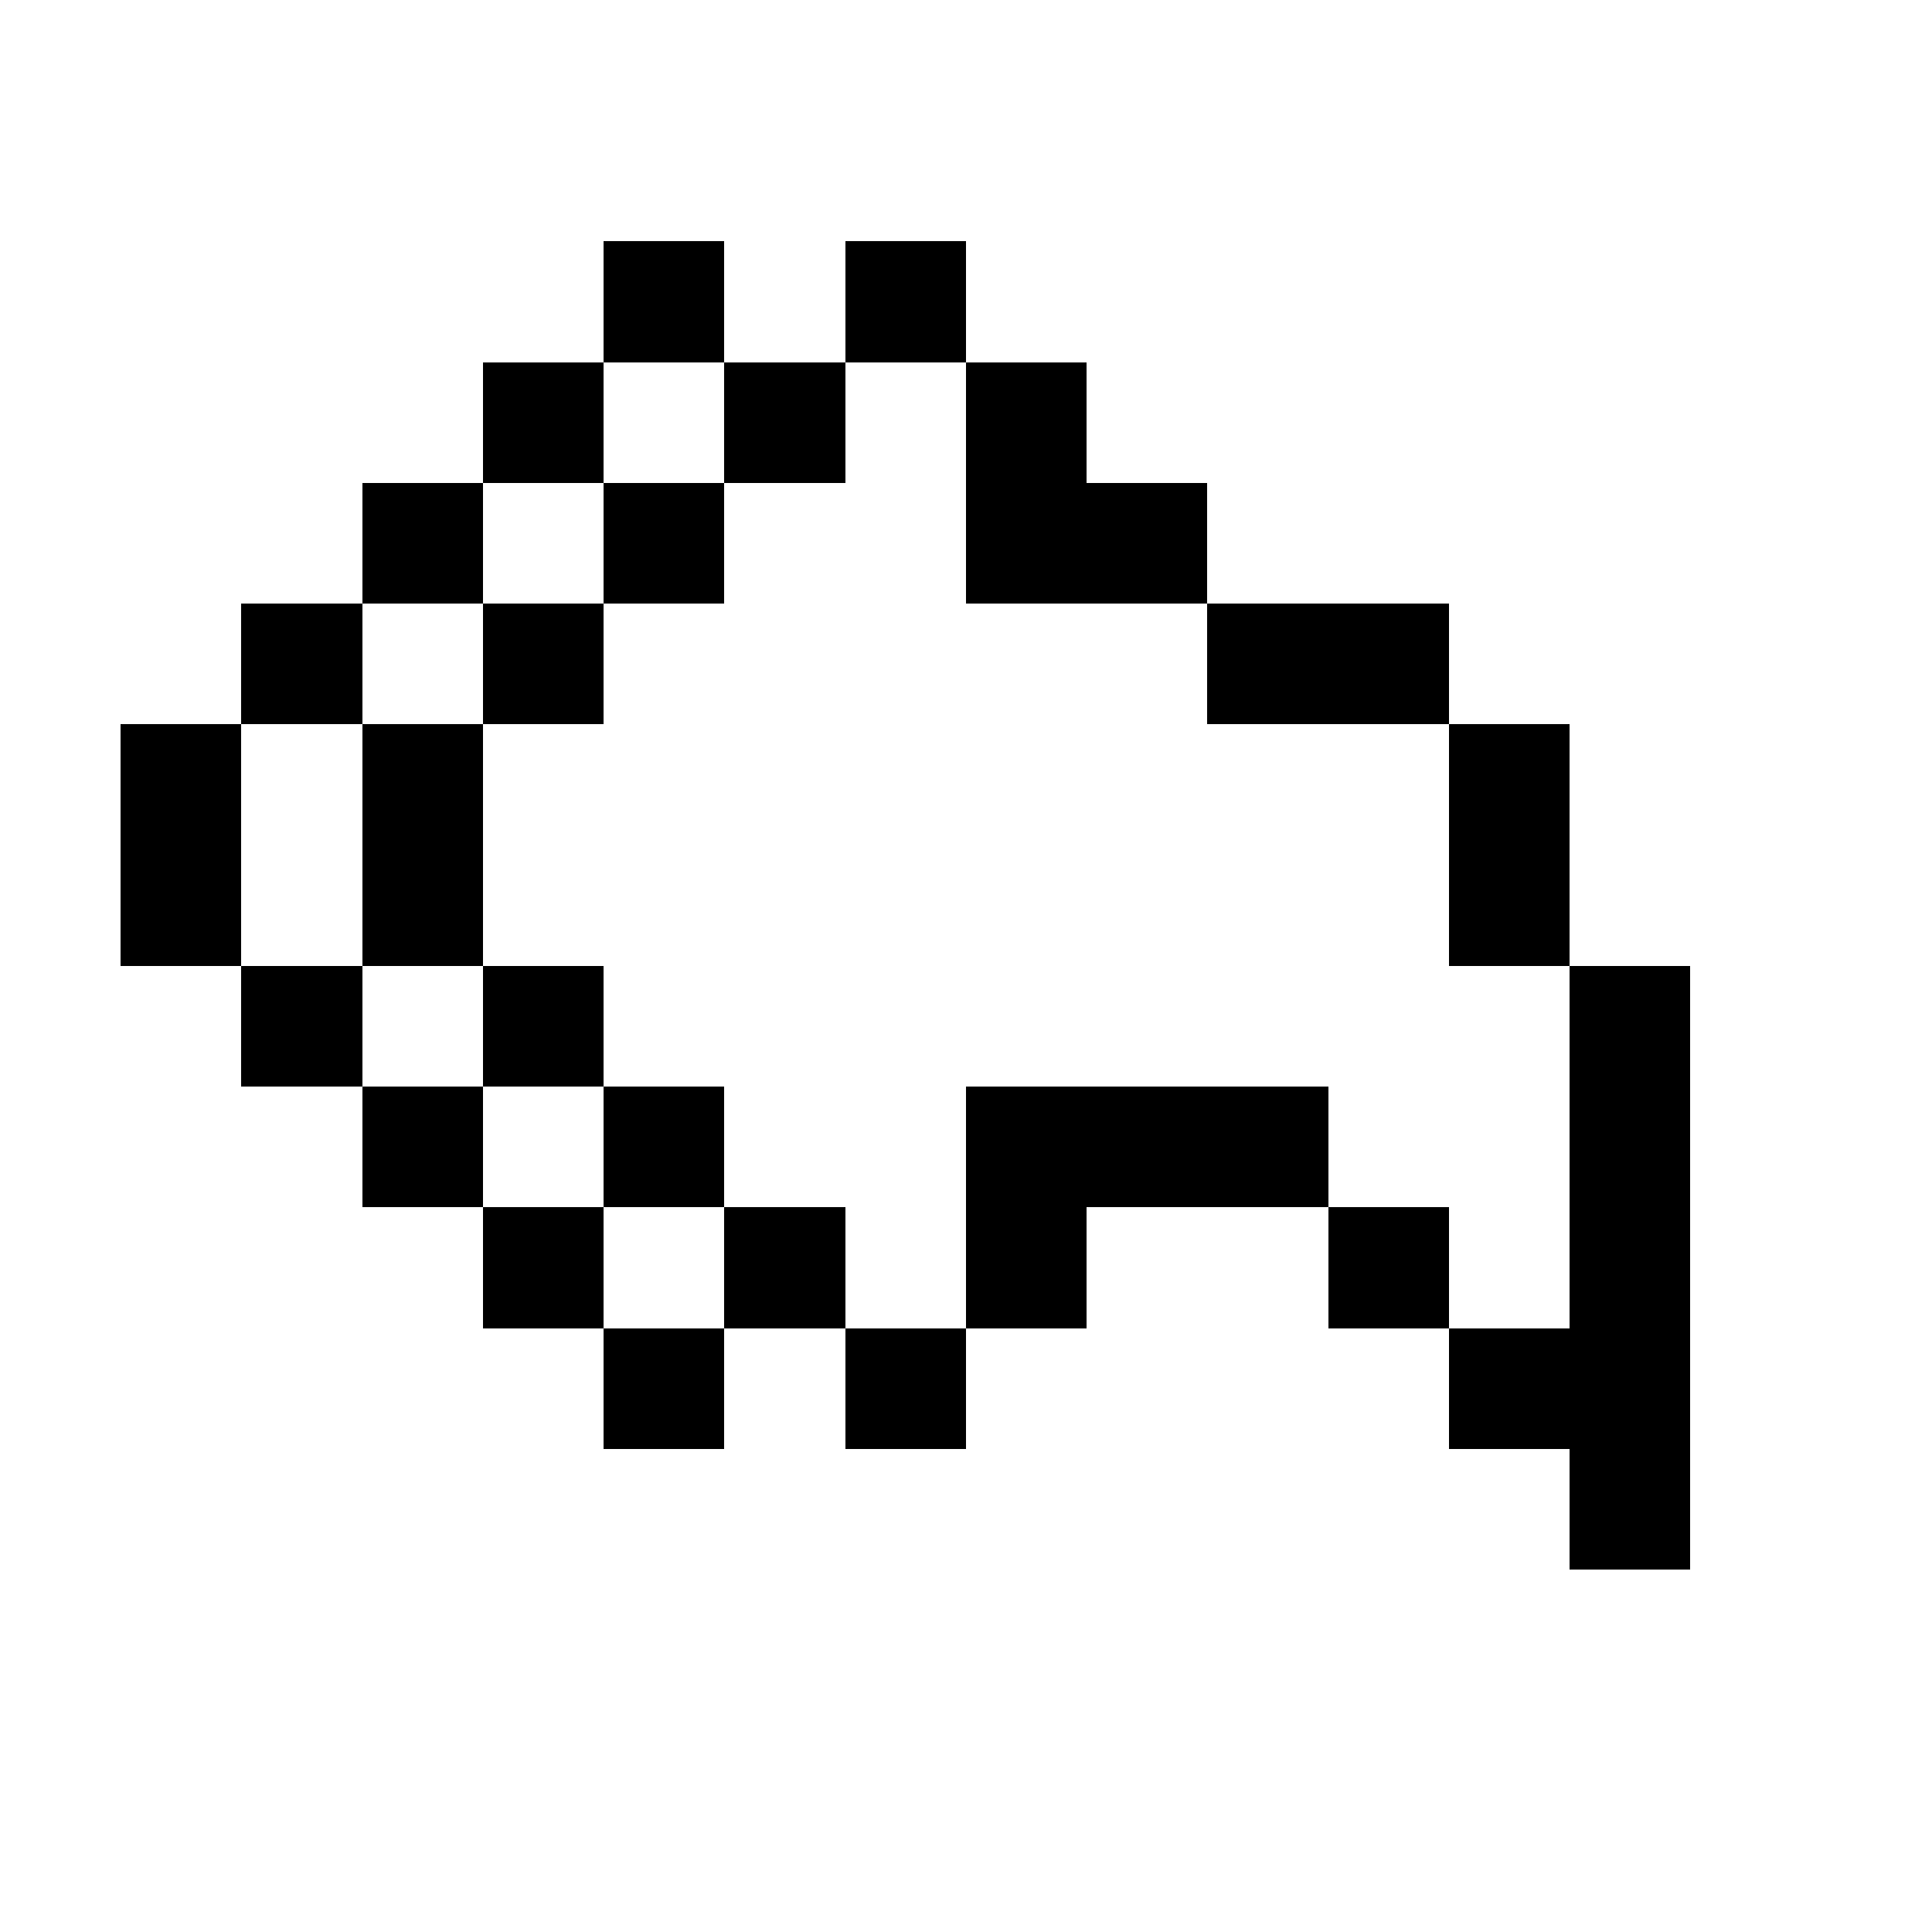 <svg width="16" height="16" xmlns="http://www.w3.org/2000/svg" shape-rendering="crispEdges"><path d="M5 2h1v1H5zM7 2h1v1H7zM4 3h1v1H4zM6 3h1v1H6zM8 3h1v1H8zM3 4h1v1H3zM5 4h1v1H5zM8 4h1v1H8zM9 4h1v1H9zM2 5h1v1H2zM4 5h1v1H4zM10 5h1v1h-1zM11 5h1v1h-1zM1 6h1v1H1zM3 6h1v1H3zM12 6h1v1h-1zM1 7h1v1H1zM3 7h1v1H3zM12 7h1v1h-1zM2 8h1v1H2zM4 8h1v1H4zM13 8h1v1h-1zM3 9h1v1H3zM5 9h1v1H5zM8 9h1v1H8zM9 9h1v1H9zM10 9h1v1h-1zM13 9h1v1h-1zM4 10h1v1H4zM6 10h1v1H6zM8 10h1v1H8zM11 10h1v1h-1zM13 10h1v1h-1zM5 11h1v1H5zM7 11h1v1H7zM12 11h1v1h-1zM13 11h1v1h-1zM13 12h1v1h-1z"/></svg>